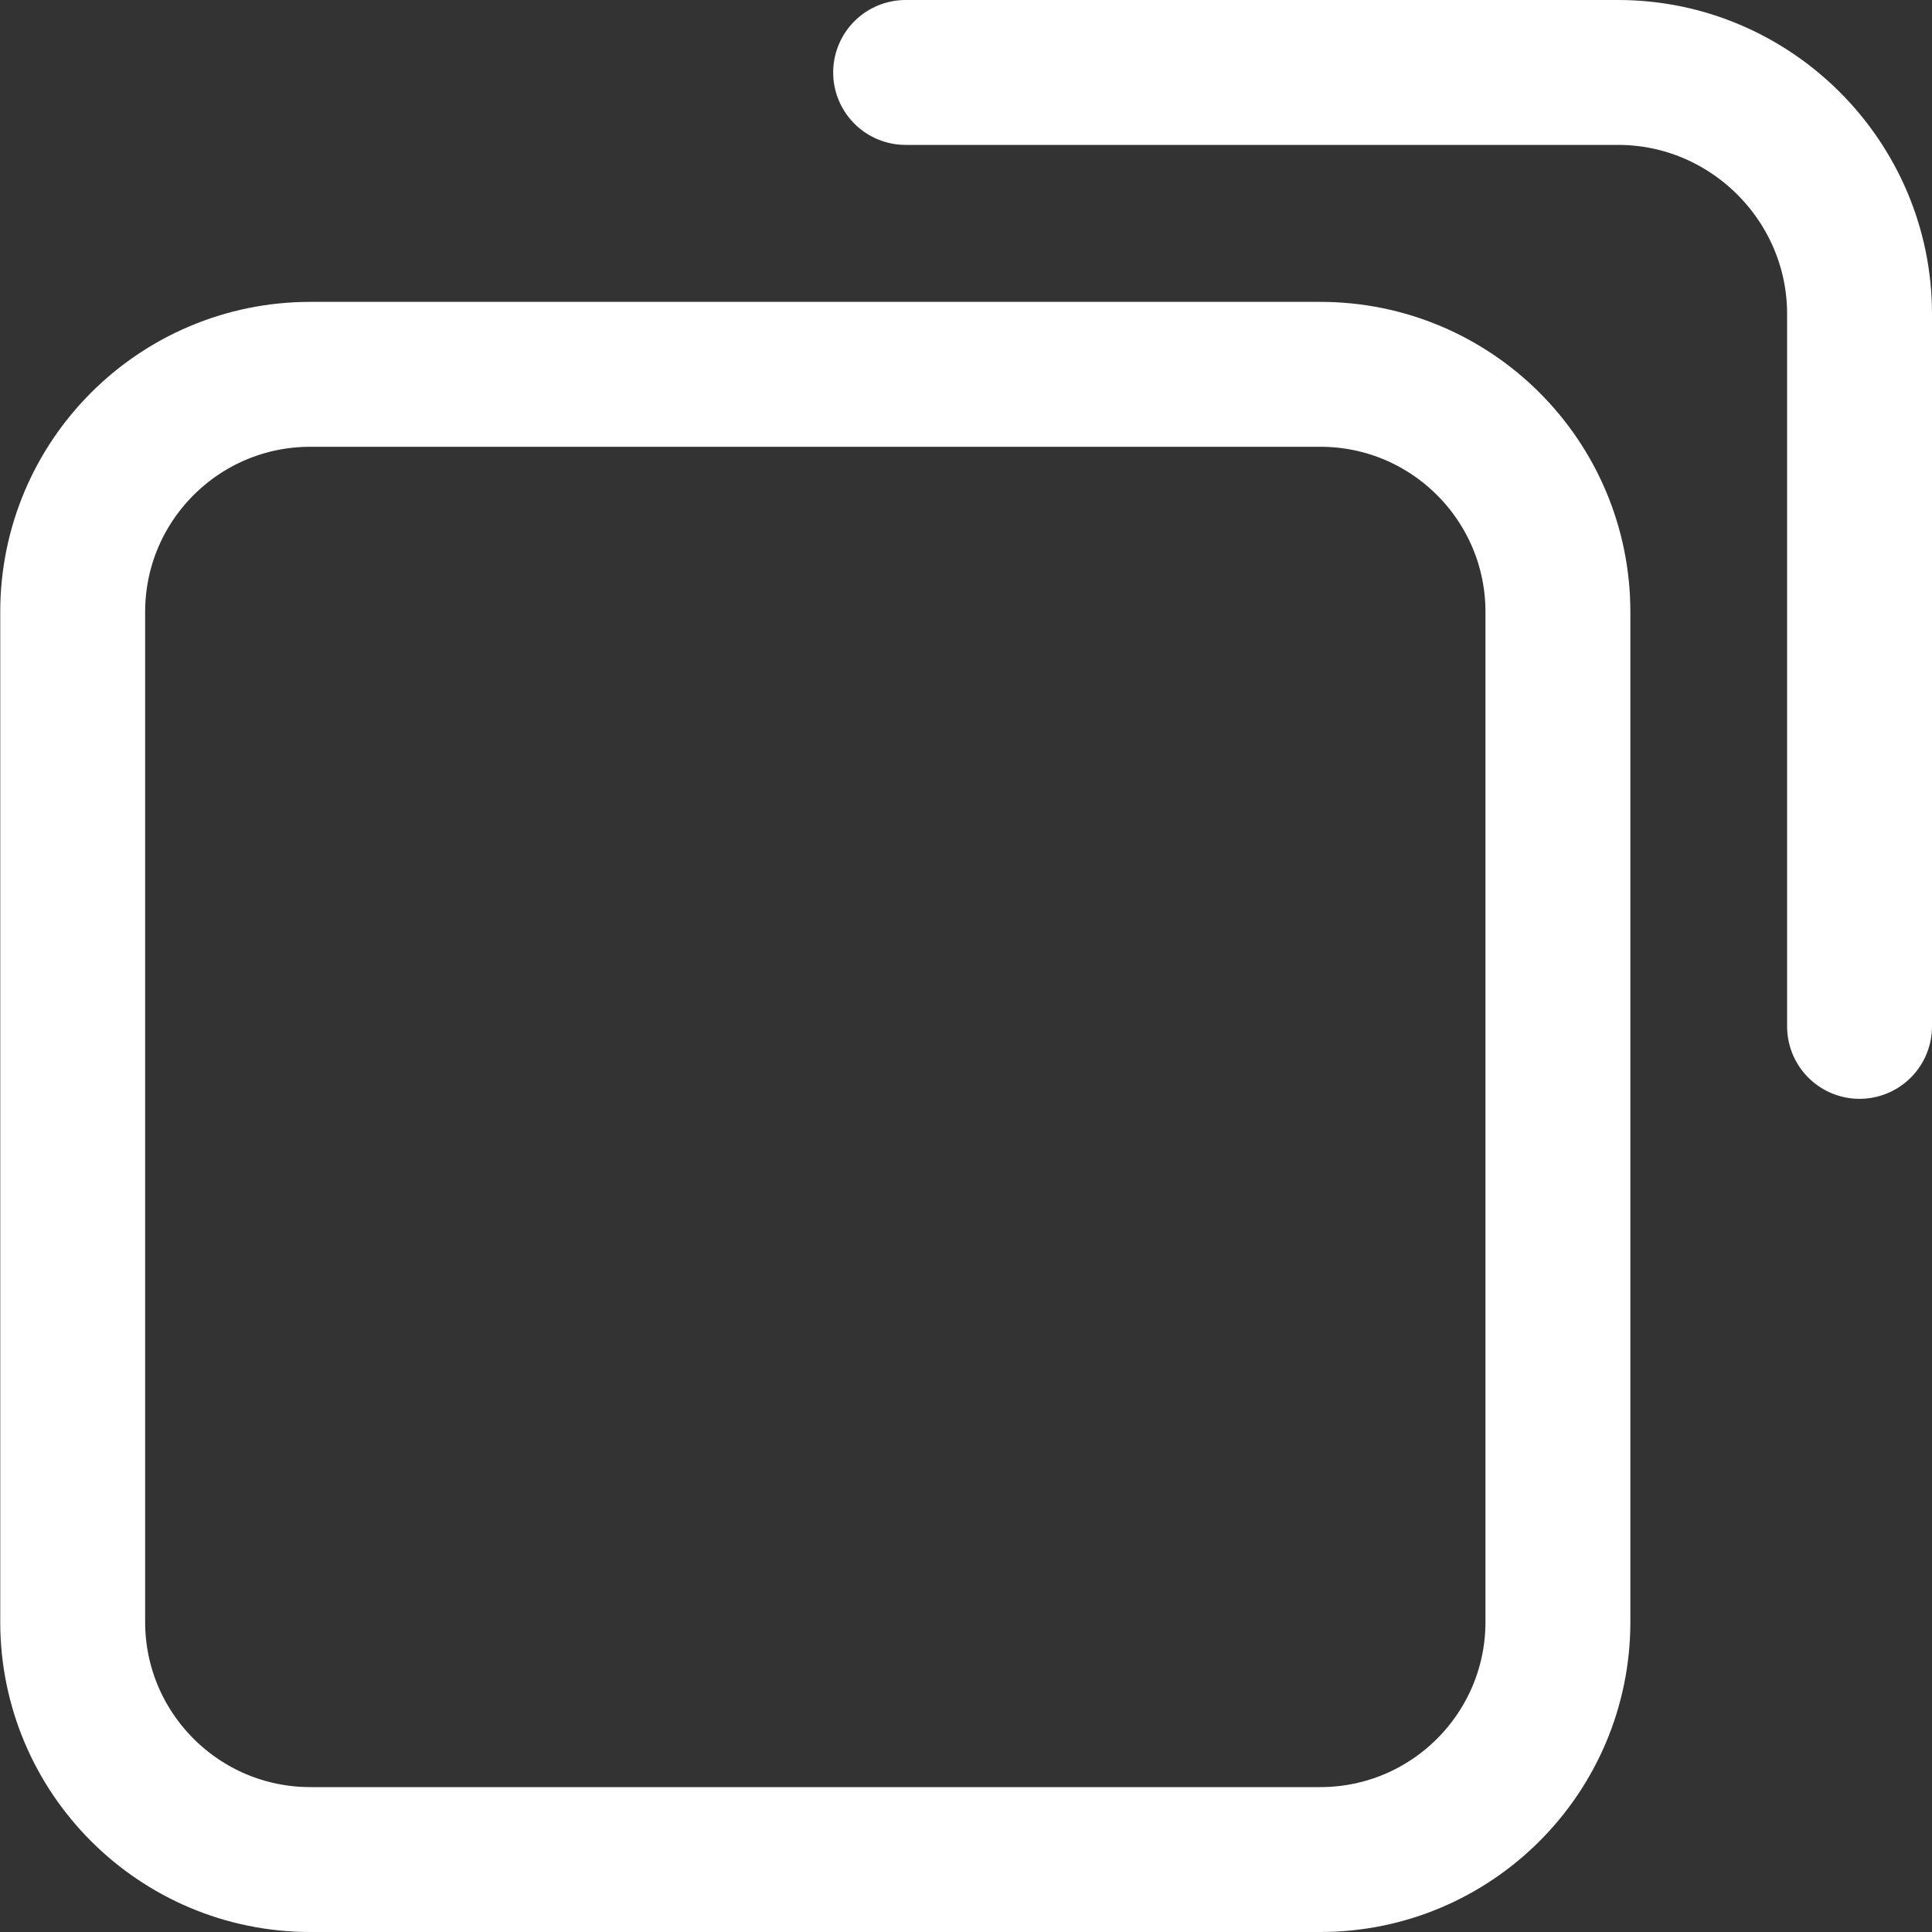 <svg width="16" height="16" viewBox="0 0 16 16" fill="none" xmlns="http://www.w3.org/2000/svg">
<rect x="0" y="0" width="16" height="16" fill="#333333" stroke="none"/>
<g id="Icon / 16 / Copy" clip-path="url(#clip0_1486_24328)">
<g id="&#235;&#160;&#136;&#236;&#157;&#180;&#236;&#150;&#180; 1">
<g id="Group">
<path id="Vector" d="M15.4 8.5V2.6C15.4 1.5 14.5 0.6 13.4 0.6H7.5" stroke="white" stroke-width="1.2" stroke-linecap="round" stroke-linejoin="round"/>
<path id="Vector_2" d="M10.934 3.1H2.57C1.483 3.1 0.602 3.981 0.602 5.068V13.432C0.602 14.518 1.483 15.4 2.57 15.4H10.934C12.021 15.4 12.902 14.518 12.902 13.432V5.068C12.902 3.981 12.021 3.1 10.934 3.1Z" stroke="white" stroke-width="1.2" stroke-linecap="round" stroke-linejoin="round"/>
</g>
</g>
</g>
<defs>
<clipPath id="clip0_1486_24328">
<rect width="16" height="16" fill="white"/>
</clipPath>
</defs>
</svg>
